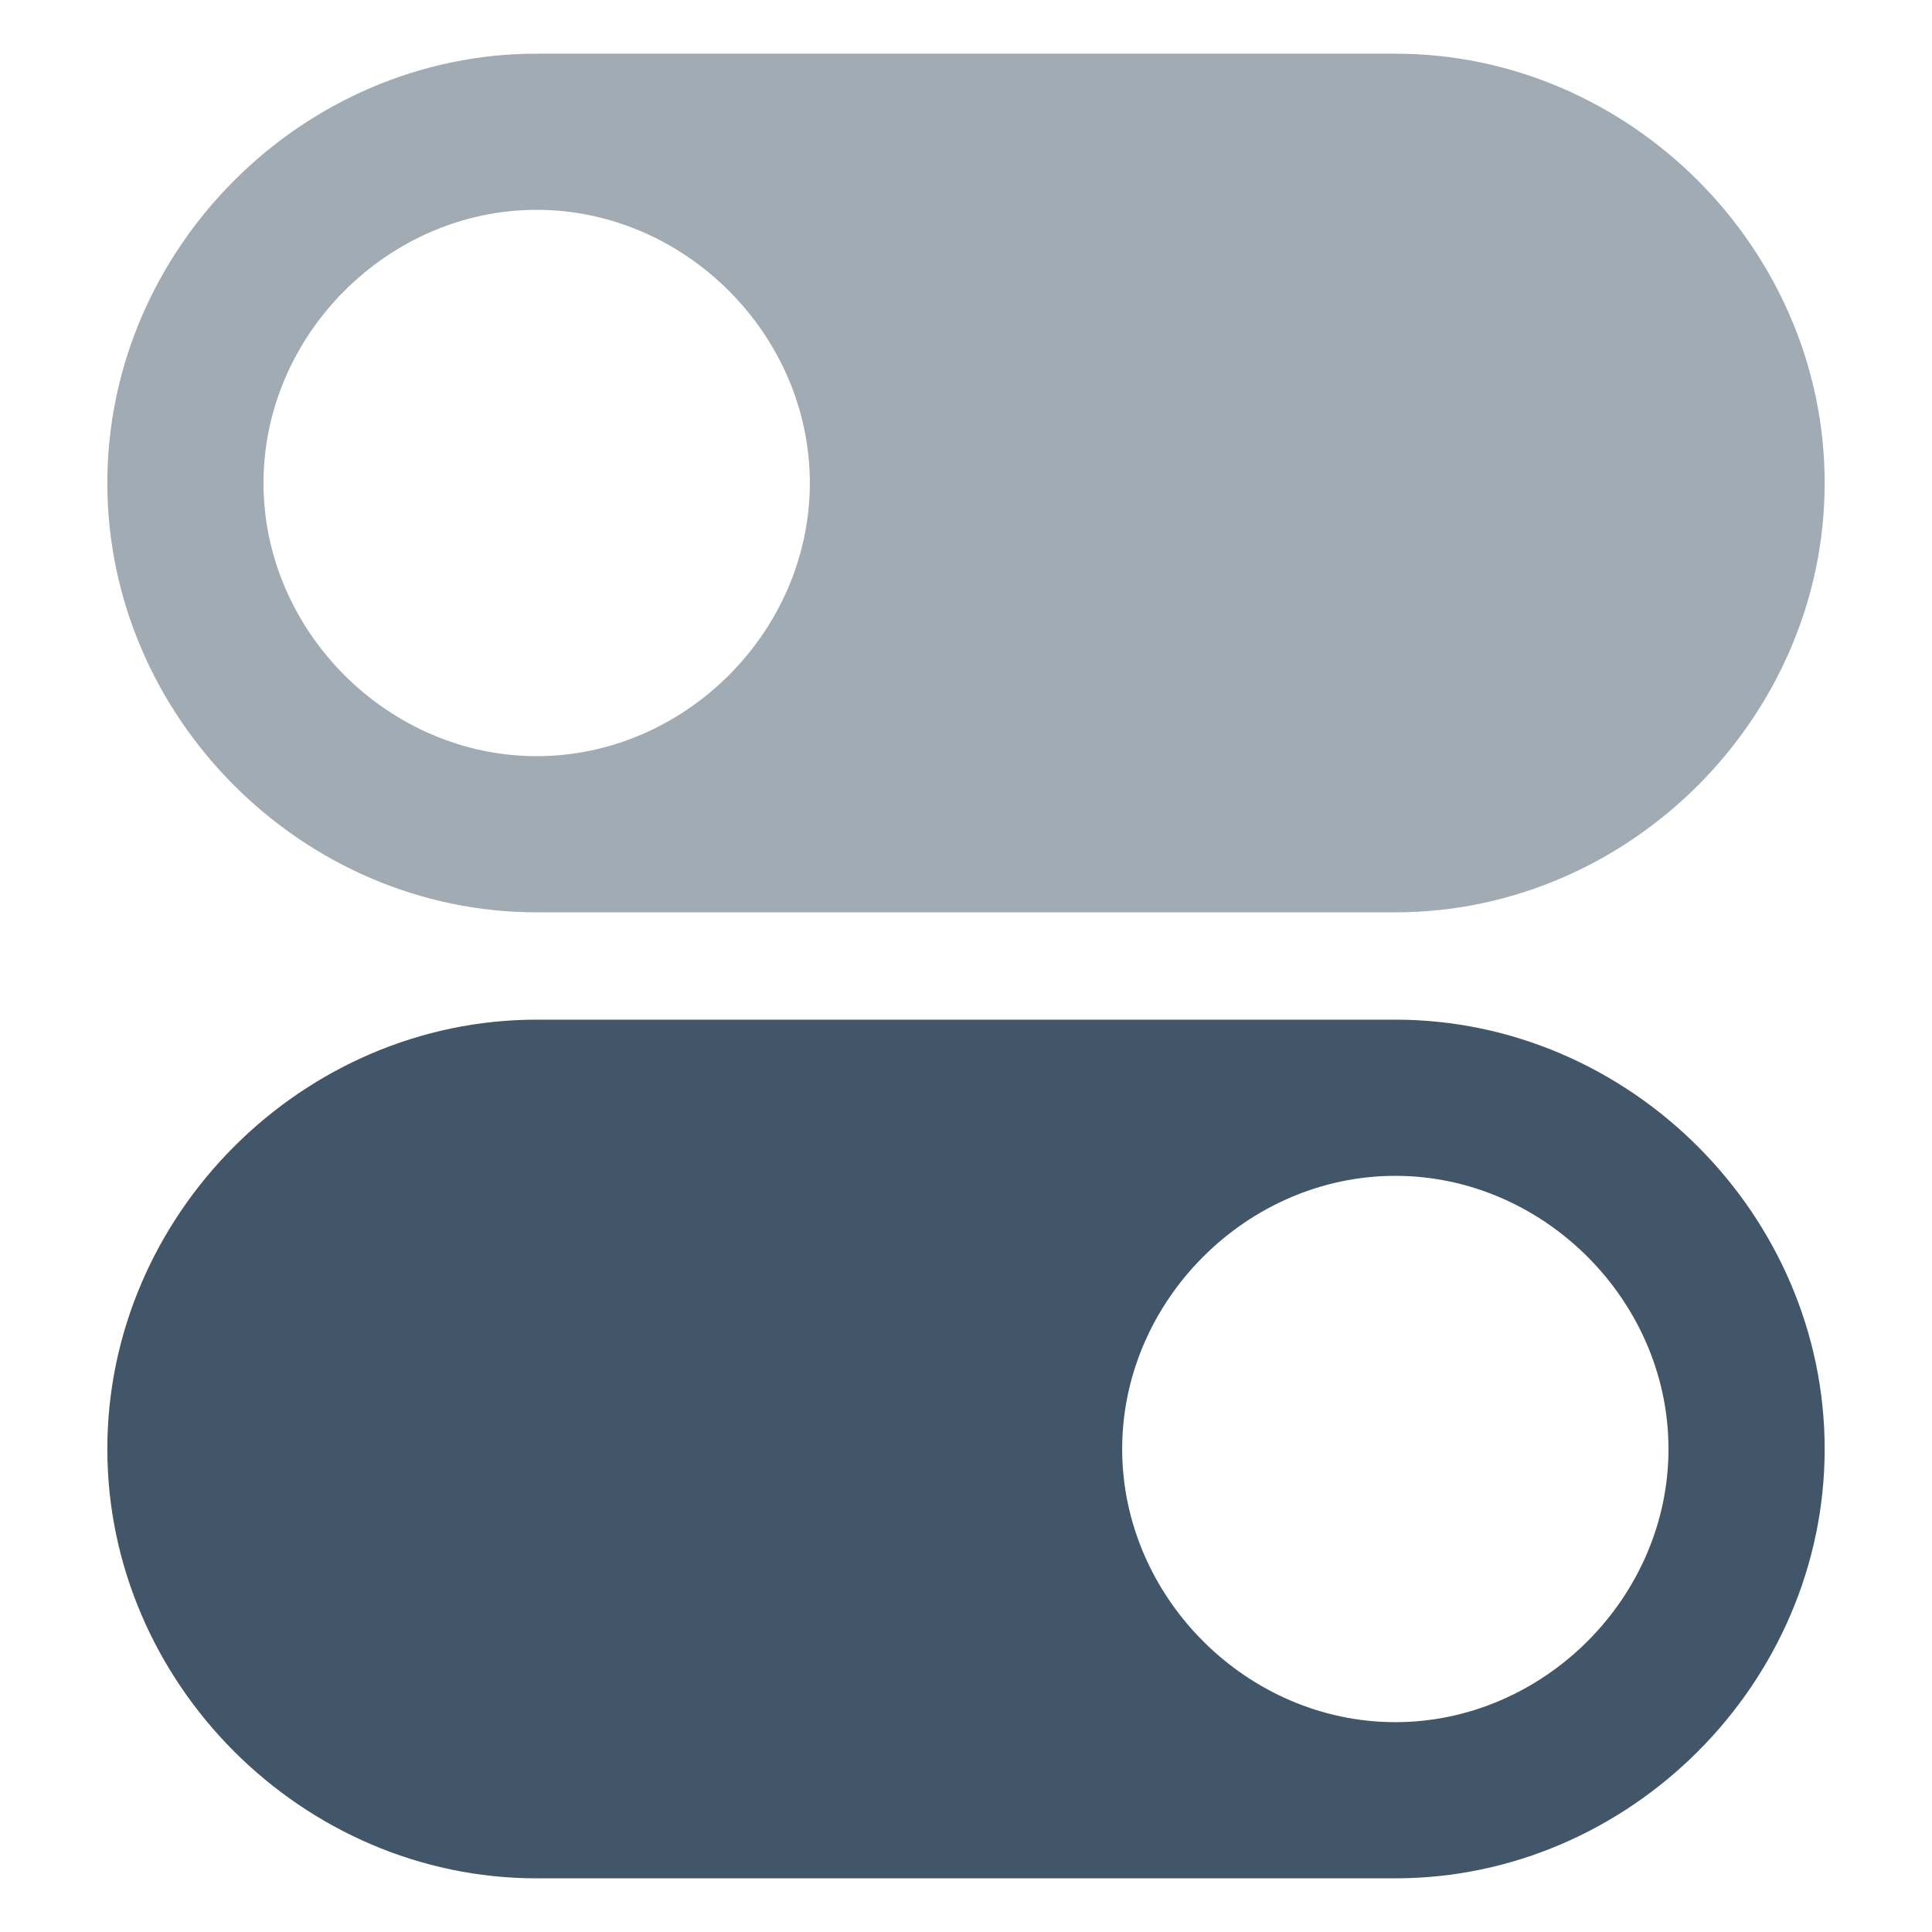 <svg xmlns="http://www.w3.org/2000/svg" xmlns:xlink="http://www.w3.org/1999/xlink" width="18" height="18" version="1.1" viewBox="0 0 18 18"><title>icons/navigation/settings</title><desc>Created with Sketch.</desc><g id="icons/navigation/settings" fill="none" fill-rule="evenodd" stroke="none" stroke-width="1"><g id="switches" transform="translate(1, 0.5)"><path id="Shape" fill="#A1ABB4" d="M4,8 L12,8 C14.182,8 16,6.182 16,4 C16,1.818 14.182,0 12,0 L4,0 C1.818,0 0,1.818 0,4 C0,6.182 1.818,8 4,8 Z M4,1.455 C5.382,1.455 6.545,2.618 6.545,4 C6.545,5.382 5.382,6.545 4,6.545 C2.618,6.545 1.455,5.382 1.455,4 C1.455,2.618 2.618,1.455 4,1.455 Z"/><path id="Shape" fill="#415668" d="M12,9 L4,9 C1.818,9 0,10.818 0,13 C0,15.182 1.818,17 4,17 L12,17 C14.182,17 16,15.182 16,13 C16,10.818 14.182,9 12,9 Z M12,15.545 C10.618,15.545 9.455,14.382 9.455,13 C9.455,11.618 10.618,10.455 12,10.455 C13.382,10.455 14.545,11.618 14.545,13 C14.545,14.382 13.382,15.545 12,15.545 Z"/></g></g></svg>